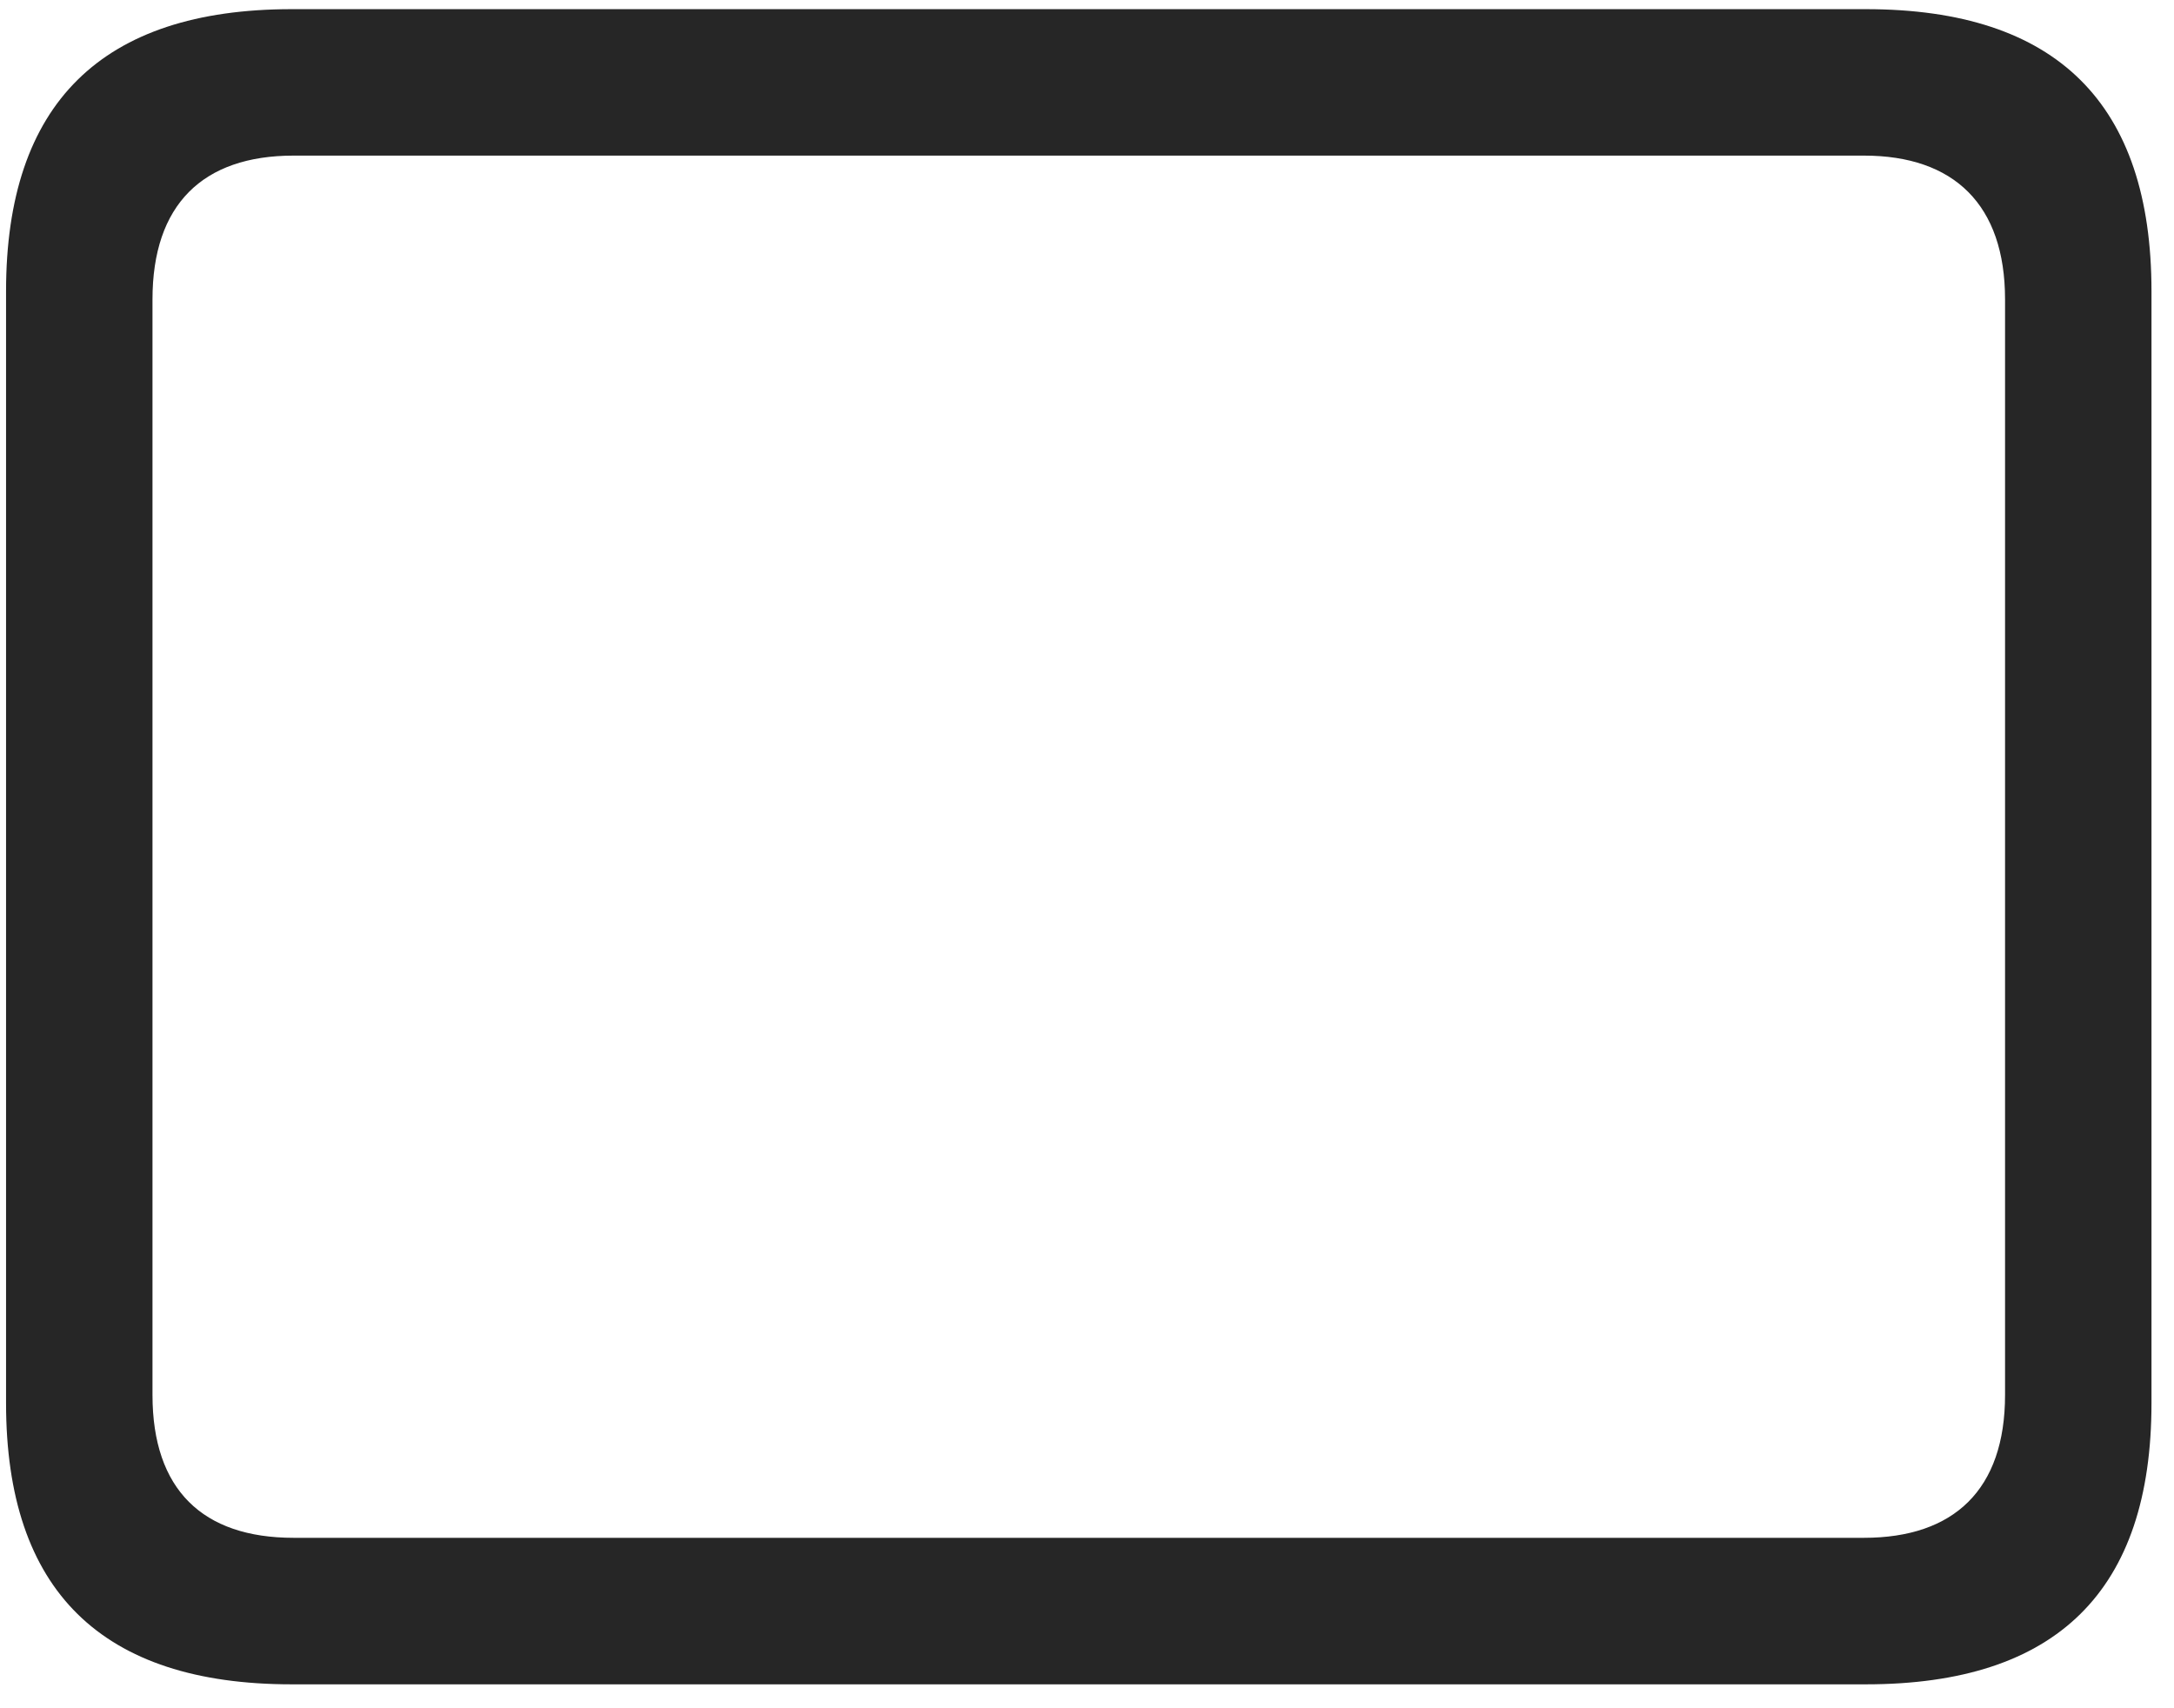 <svg width="28" height="22" viewBox="0 0 28 22" fill="none" xmlns="http://www.w3.org/2000/svg">
<g clip-path="url(#clip0_2207_6851)">
<path d="M3.757 21.692H24.031C26.492 21.692 27.71 20.485 27.71 18.071V3.75C27.71 1.336 26.492 0.118 24.031 0.118H3.757C1.308 0.118 0.078 1.336 0.078 3.75V18.071C0.078 20.485 1.308 21.692 3.757 21.692ZM3.781 19.805C2.609 19.805 1.964 19.184 1.964 17.965V3.856C1.964 2.637 2.609 2.004 3.781 2.004H24.007C25.167 2.004 25.824 2.637 25.824 3.856V17.965C25.824 19.184 25.167 19.805 24.007 19.805H3.781Z" fill="black" fill-opacity="0.85"/>
</g>
<defs>
<clipPath id="clip0_2207_6851">
<rect width="27.633" height="21.574" fill="white" transform="translate(0.078 0.118)"/>
</clipPath>
</defs>
</svg>
